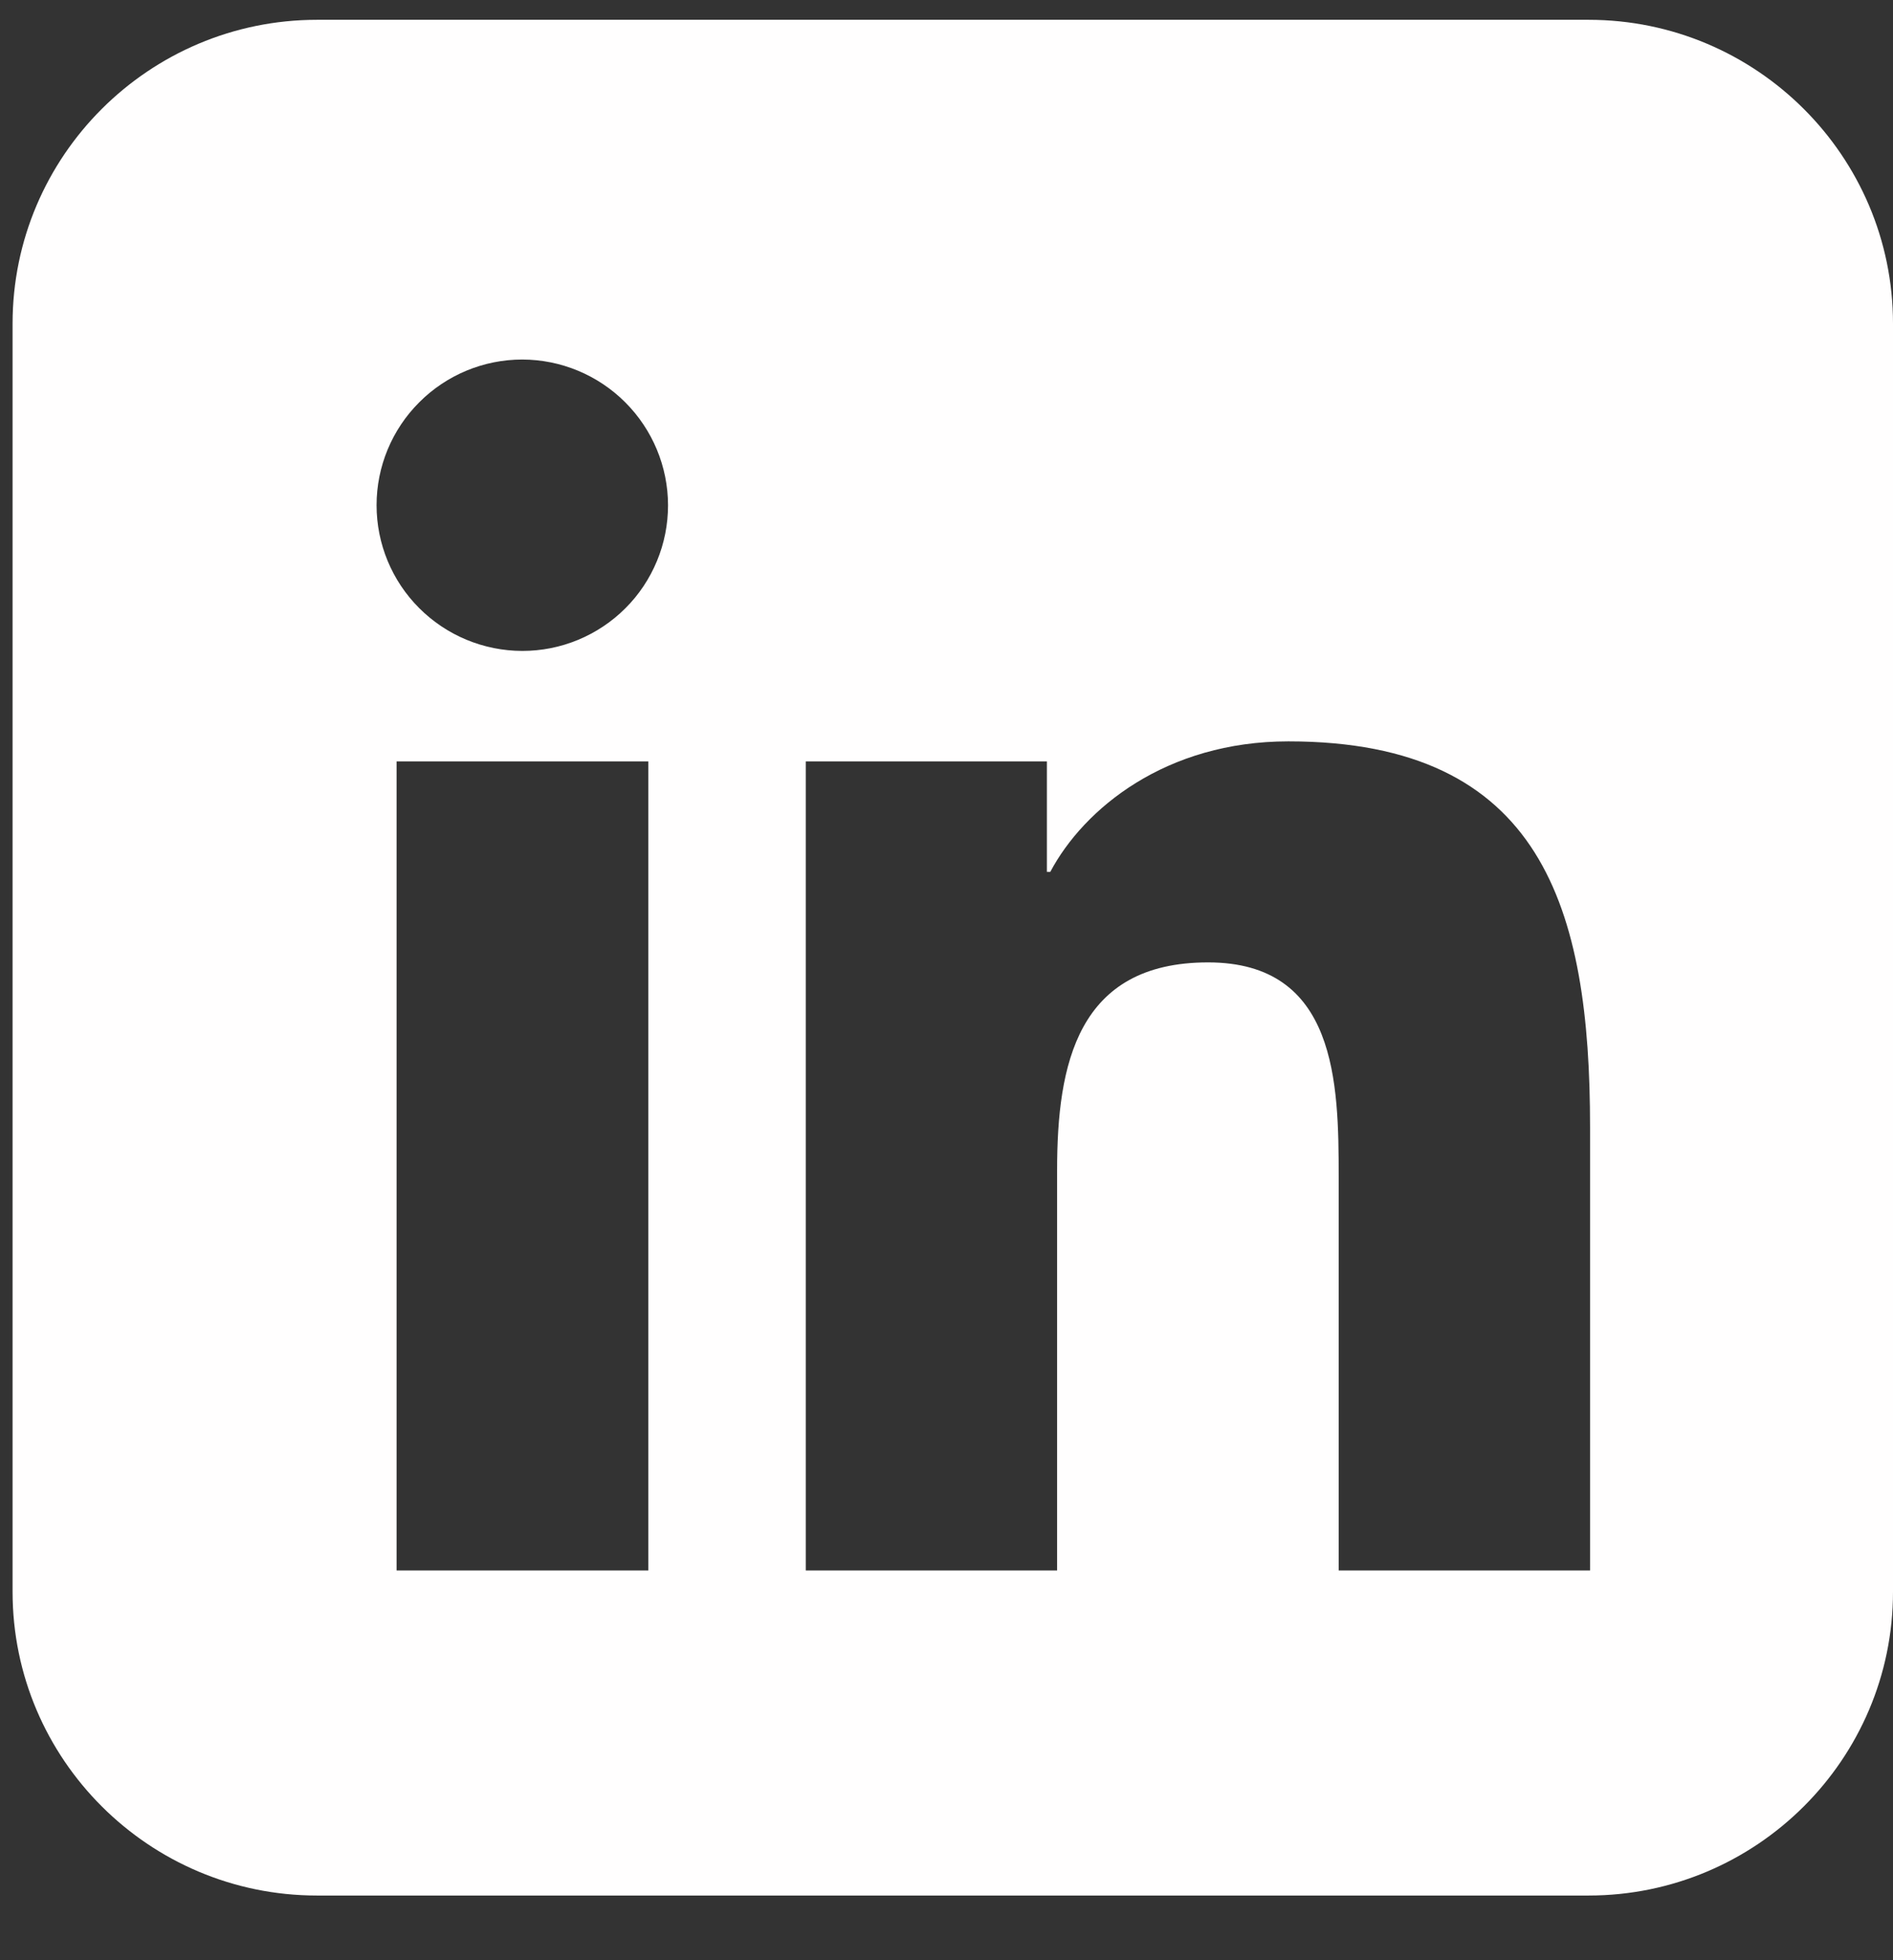 <svg width="28" height="29" viewBox="0 0 28 29" fill="none" xmlns="http://www.w3.org/2000/svg">
<rect x="0" y="0" width="28" height="29" fill="#333333" stroke="none"/>
<g clip-path="url(#clip0_2982_4176)">
<path d="M23.497 28.043H4.689C2.206 28.043 0.186 26.027 0.186 23.549V4.788C0.186 2.309 2.206 0.293 4.689 0.293H23.497C25.98 0.293 28 2.309 28 4.788V23.549C28 26.028 25.98 28.043 23.497 28.043ZM9.584 23.234H9.59V11.264H5.866V23.234H9.584H9.584ZM7.725 9.63C8.009 9.63 8.289 9.575 8.551 9.466C8.812 9.358 9.05 9.199 9.25 8.999C9.451 8.799 9.609 8.561 9.717 8.3C9.826 8.038 9.881 7.758 9.881 7.474C9.88 6.903 9.652 6.356 9.248 5.952C8.844 5.548 8.297 5.32 7.725 5.319C7.154 5.319 6.606 5.546 6.202 5.951C5.797 6.355 5.57 6.903 5.57 7.474C5.57 8.046 5.797 8.594 6.202 8.998C6.606 9.402 7.154 9.629 7.725 9.63ZM23.519 23.235V16.673C23.519 13.448 22.819 10.968 19.057 10.968C17.248 10.968 16.034 11.959 15.535 12.899H15.485V11.264H11.919V23.234H15.636V17.311C15.636 15.749 15.933 14.238 17.869 14.238C19.773 14.238 19.801 16.024 19.801 17.412V23.234H23.519V23.235Z" fill="#FFFEFE"/>
</g>
<defs>
<clipPath id="clip0_2982_4176">
<rect width="28" height="28" fill="white" transform="translate(0 0.293)"/>
</clipPath>
</defs>
</svg>

